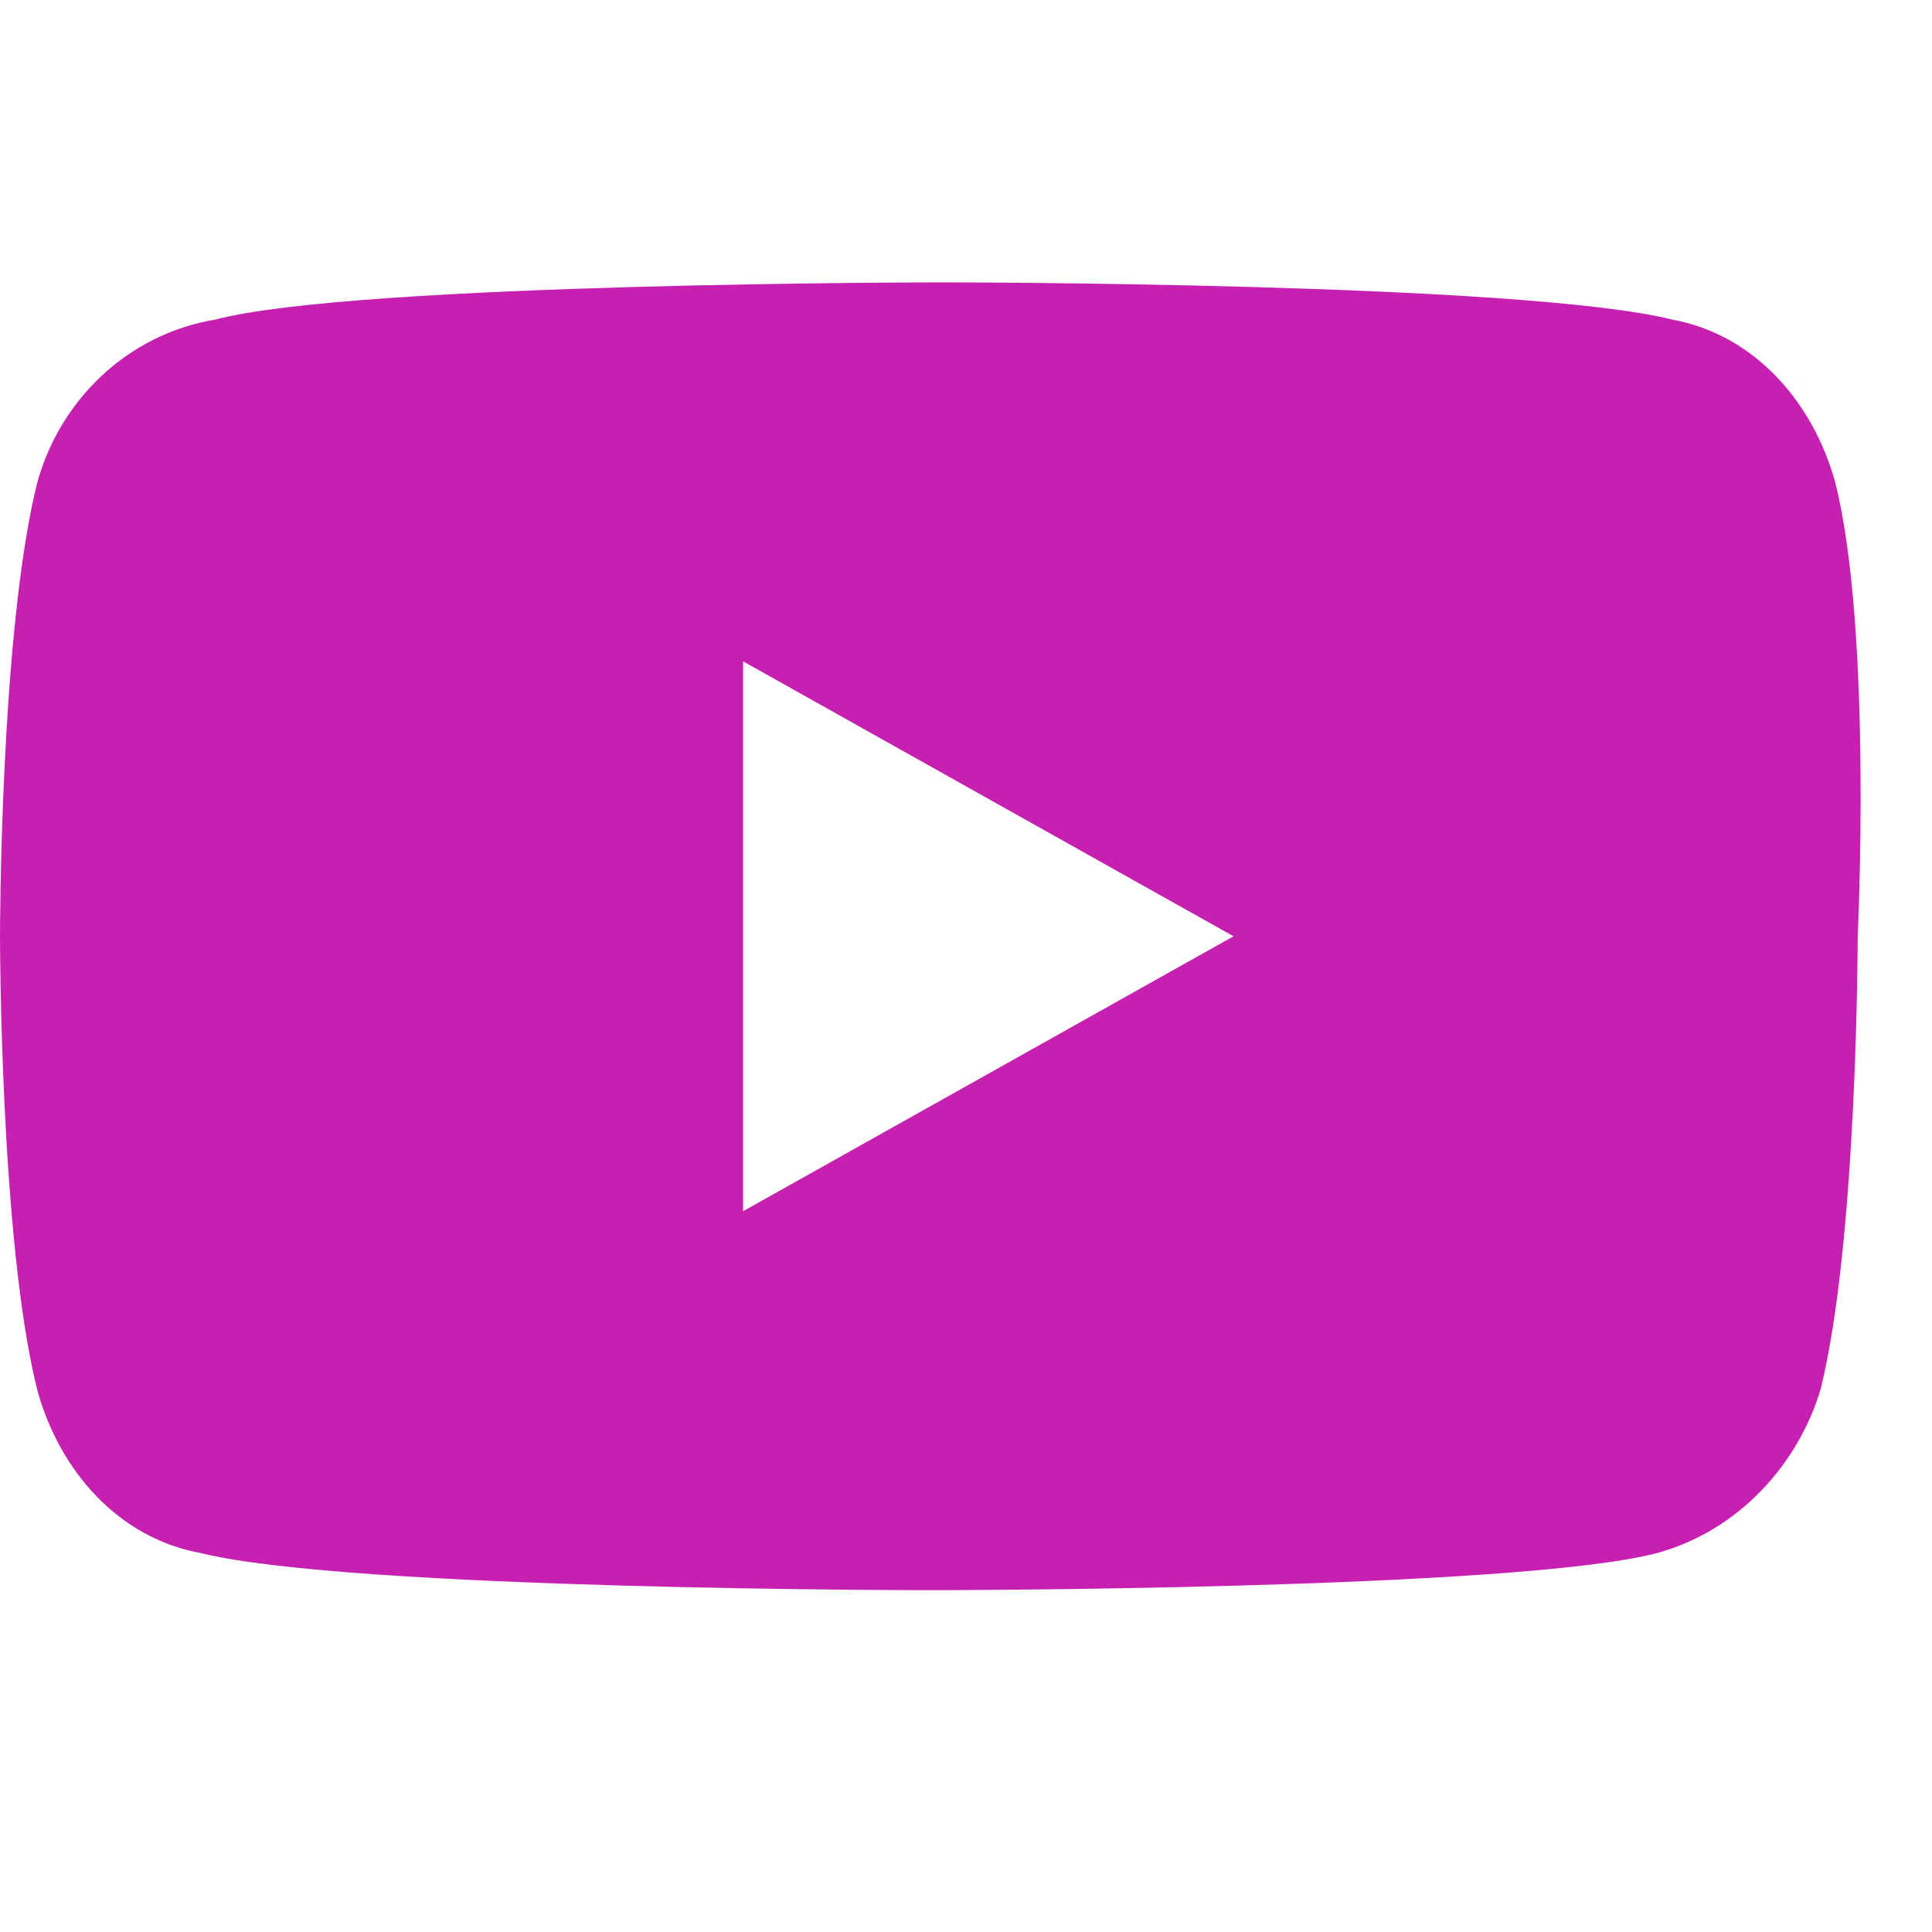 <?xml version="1.0" encoding="utf-8"?>
<!-- Generator: Adobe Illustrator 26.5.0, SVG Export Plug-In . SVG Version: 6.00 Build 0)  -->
<svg version="1.1" id="Layer_1" xmlns="http://www.w3.org/2000/svg" xmlns:xlink="http://www.w3.org/1999/xlink" x="0px" y="0px"
	 viewBox="0 0 26 26" style="enable-background:new 0 0 26 26;" xml:space="preserve">
<style type="text/css">
	.st0{fill:#C720B1;}
</style>
<path class="st0" d="M10,16.3V8.9l6.6,3.7L10,16.3z M24.7,6.5c-0.3-1.1-1.1-2-2.2-2.2c-2-0.5-9.8-0.5-9.8-0.5s-7.9,0-9.8,0.5
	C1.7,4.5,0.8,5.4,0.5,6.5C0,8.5,0,12.6,0,12.6s0,4.1,0.5,6.1c0.3,1.1,1.1,2,2.2,2.2c2,0.5,9.8,0.5,9.8,0.5s7.9,0,9.8-0.5
	c1.1-0.3,1.9-1.2,2.2-2.2c0.5-2,0.5-6.1,0.5-6.1S25.2,8.5,24.7,6.5z"/>
</svg>
